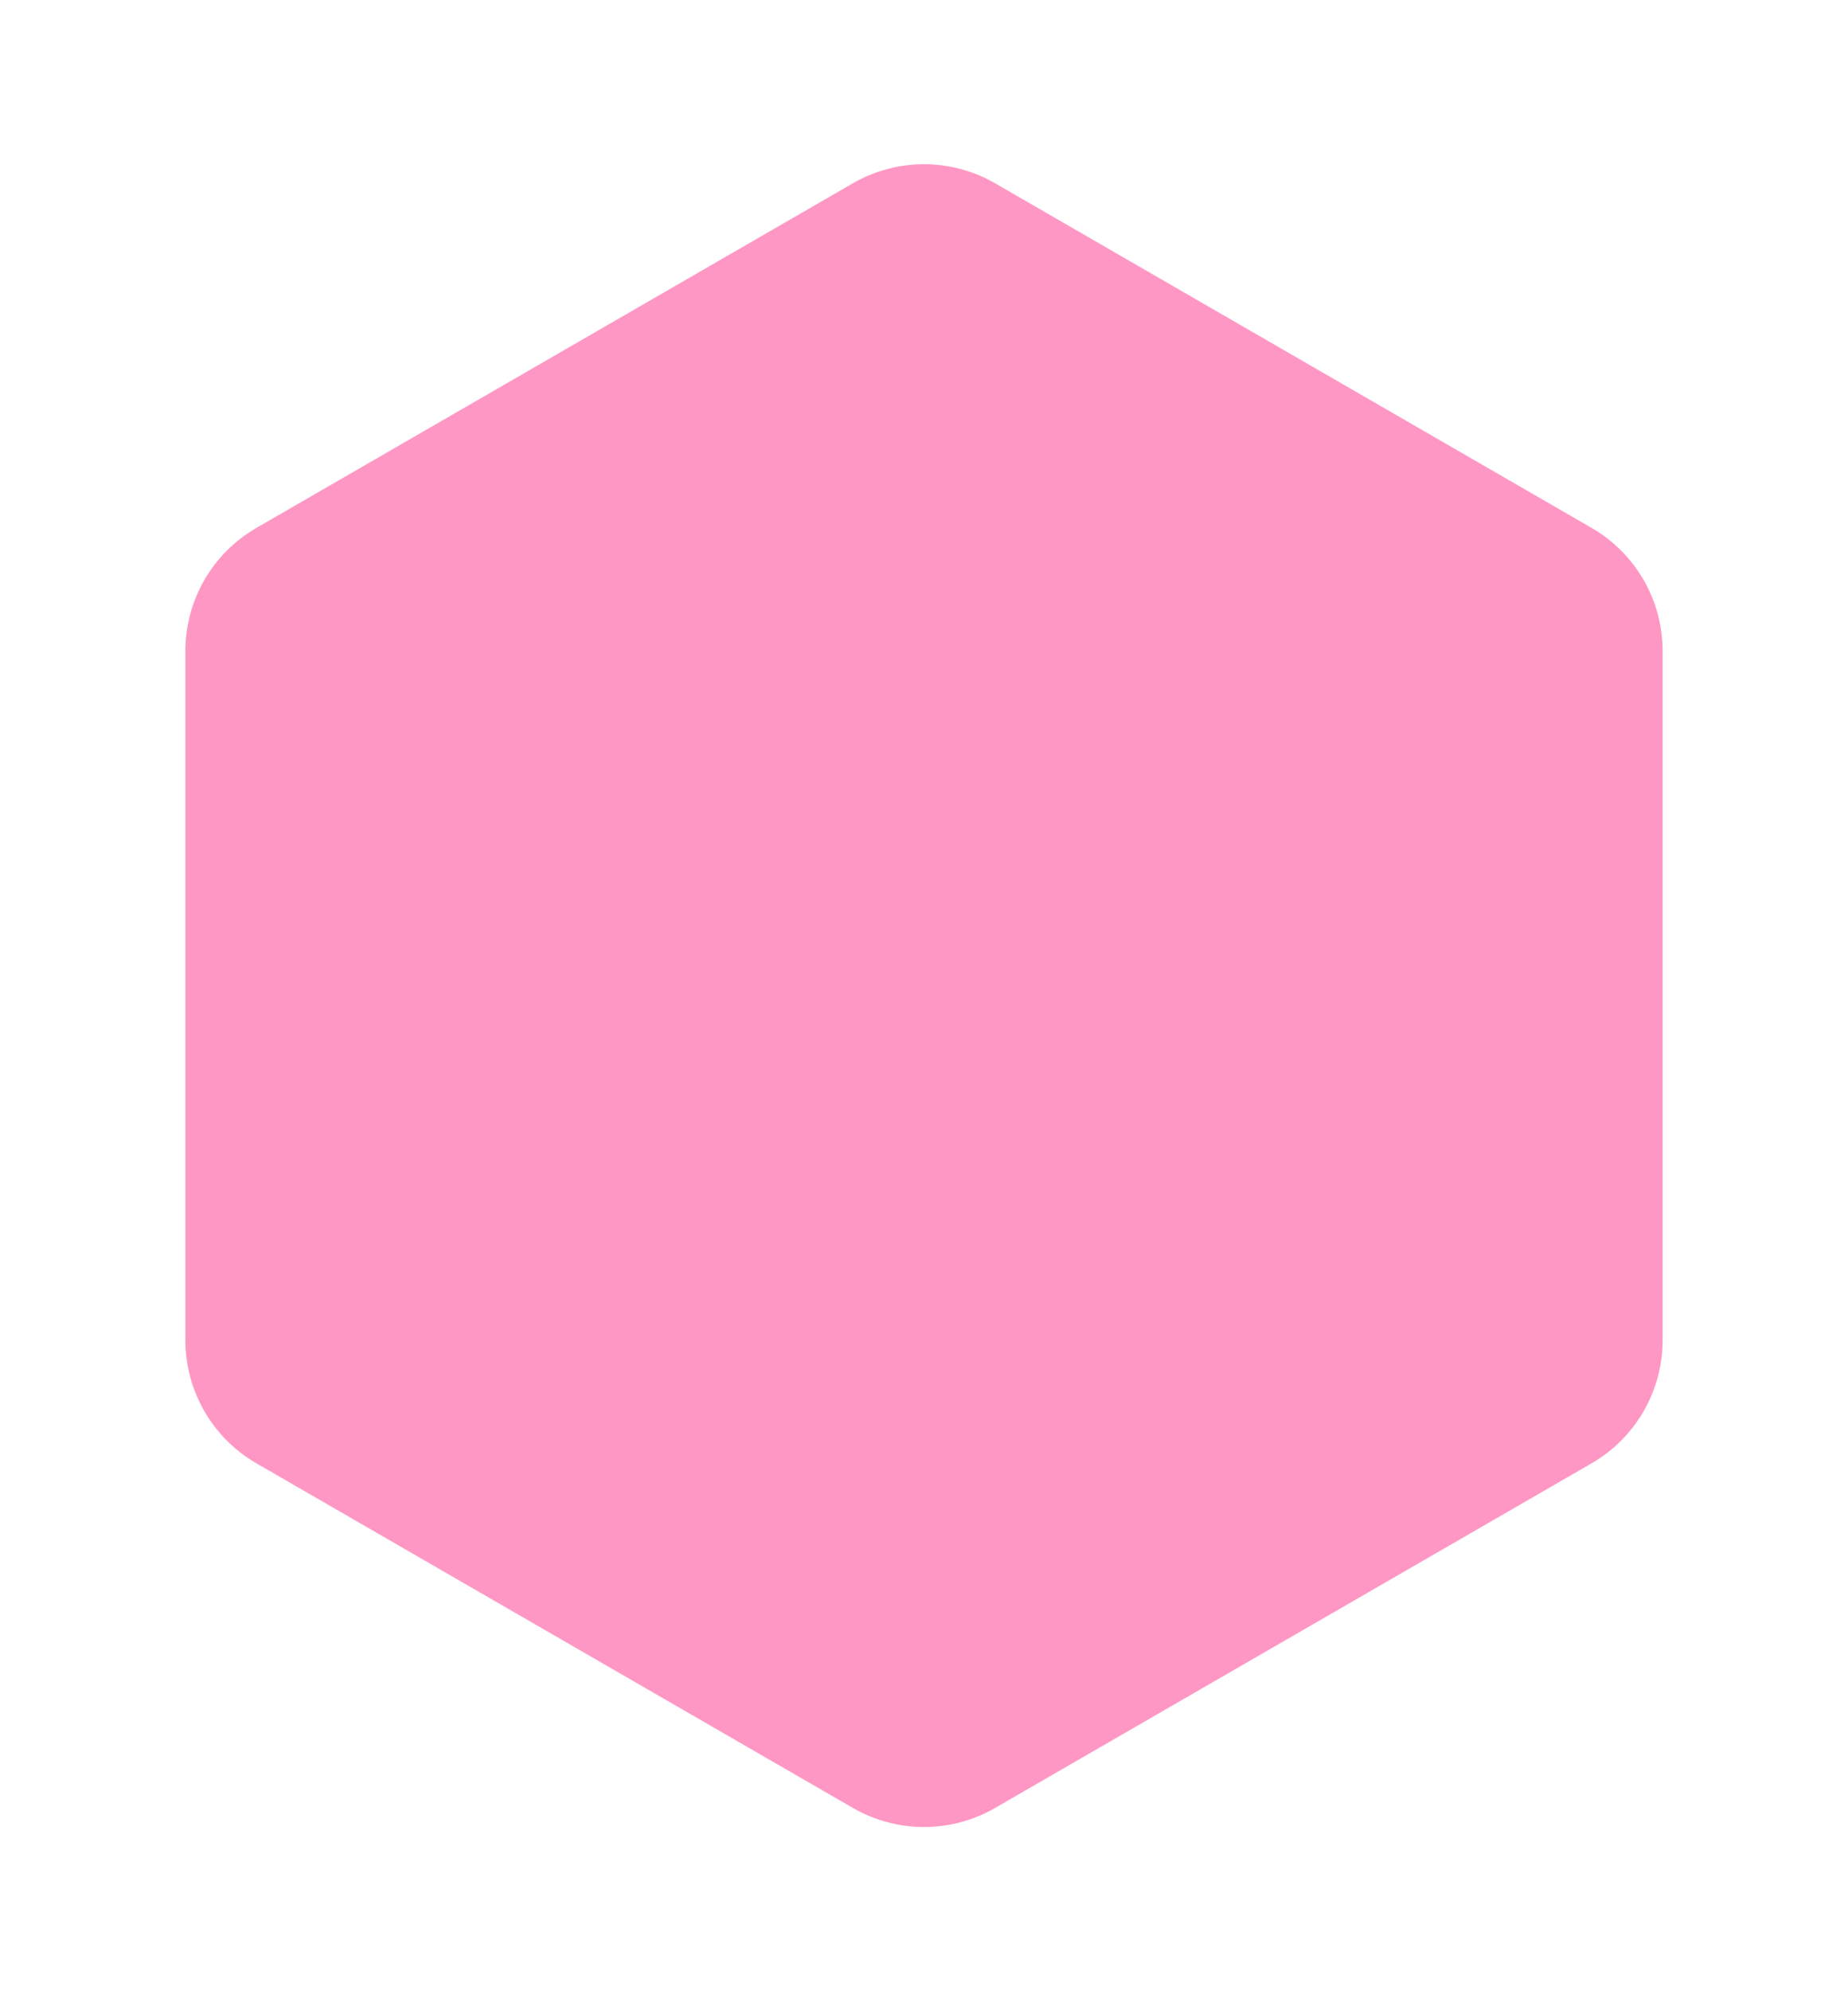 <svg width="26" height="28" viewBox="0 0 26 28" fill="none" xmlns="http://www.w3.org/2000/svg">
<g filter="url(#filter0_d)">
<path d="M12 0.577C12.619 0.22 13.381 0.22 14 0.577L22.392 5.423C23.011 5.78 23.392 6.44 23.392 7.155V16.845C23.392 17.56 23.011 18.22 22.392 18.577L14 23.423C13.381 23.78 12.619 23.78 12 23.423L3.608 18.577C2.989 18.22 2.608 17.56 2.608 16.845V7.155C2.608 6.44 2.989 5.78 3.608 5.423L12 0.577Z" fill="#FF97C4"/>
</g>
<defs>
<filter id="filter0_d" x="0.607" y="0.31" width="24.785" height="27.381" filterUnits="userSpaceOnUse" color-interpolation-filters="sRGB">
<feFlood flood-opacity="0" result="BackgroundImageFix"/>
<feColorMatrix in="SourceAlpha" type="matrix" values="0 0 0 0 0 0 0 0 0 0 0 0 0 0 0 0 0 0 127 0"/>
<feOffset dy="2"/>
<feGaussianBlur stdDeviation="1"/>
<feColorMatrix type="matrix" values="0 0 0 0 0 0 0 0 0 0 0 0 0 0 0 0 0 0 0.1 0"/>
<feBlend mode="normal" in2="BackgroundImageFix" result="effect1_dropShadow"/>
<feBlend mode="normal" in="SourceGraphic" in2="effect1_dropShadow" result="shape"/>
</filter>
</defs>
</svg>
